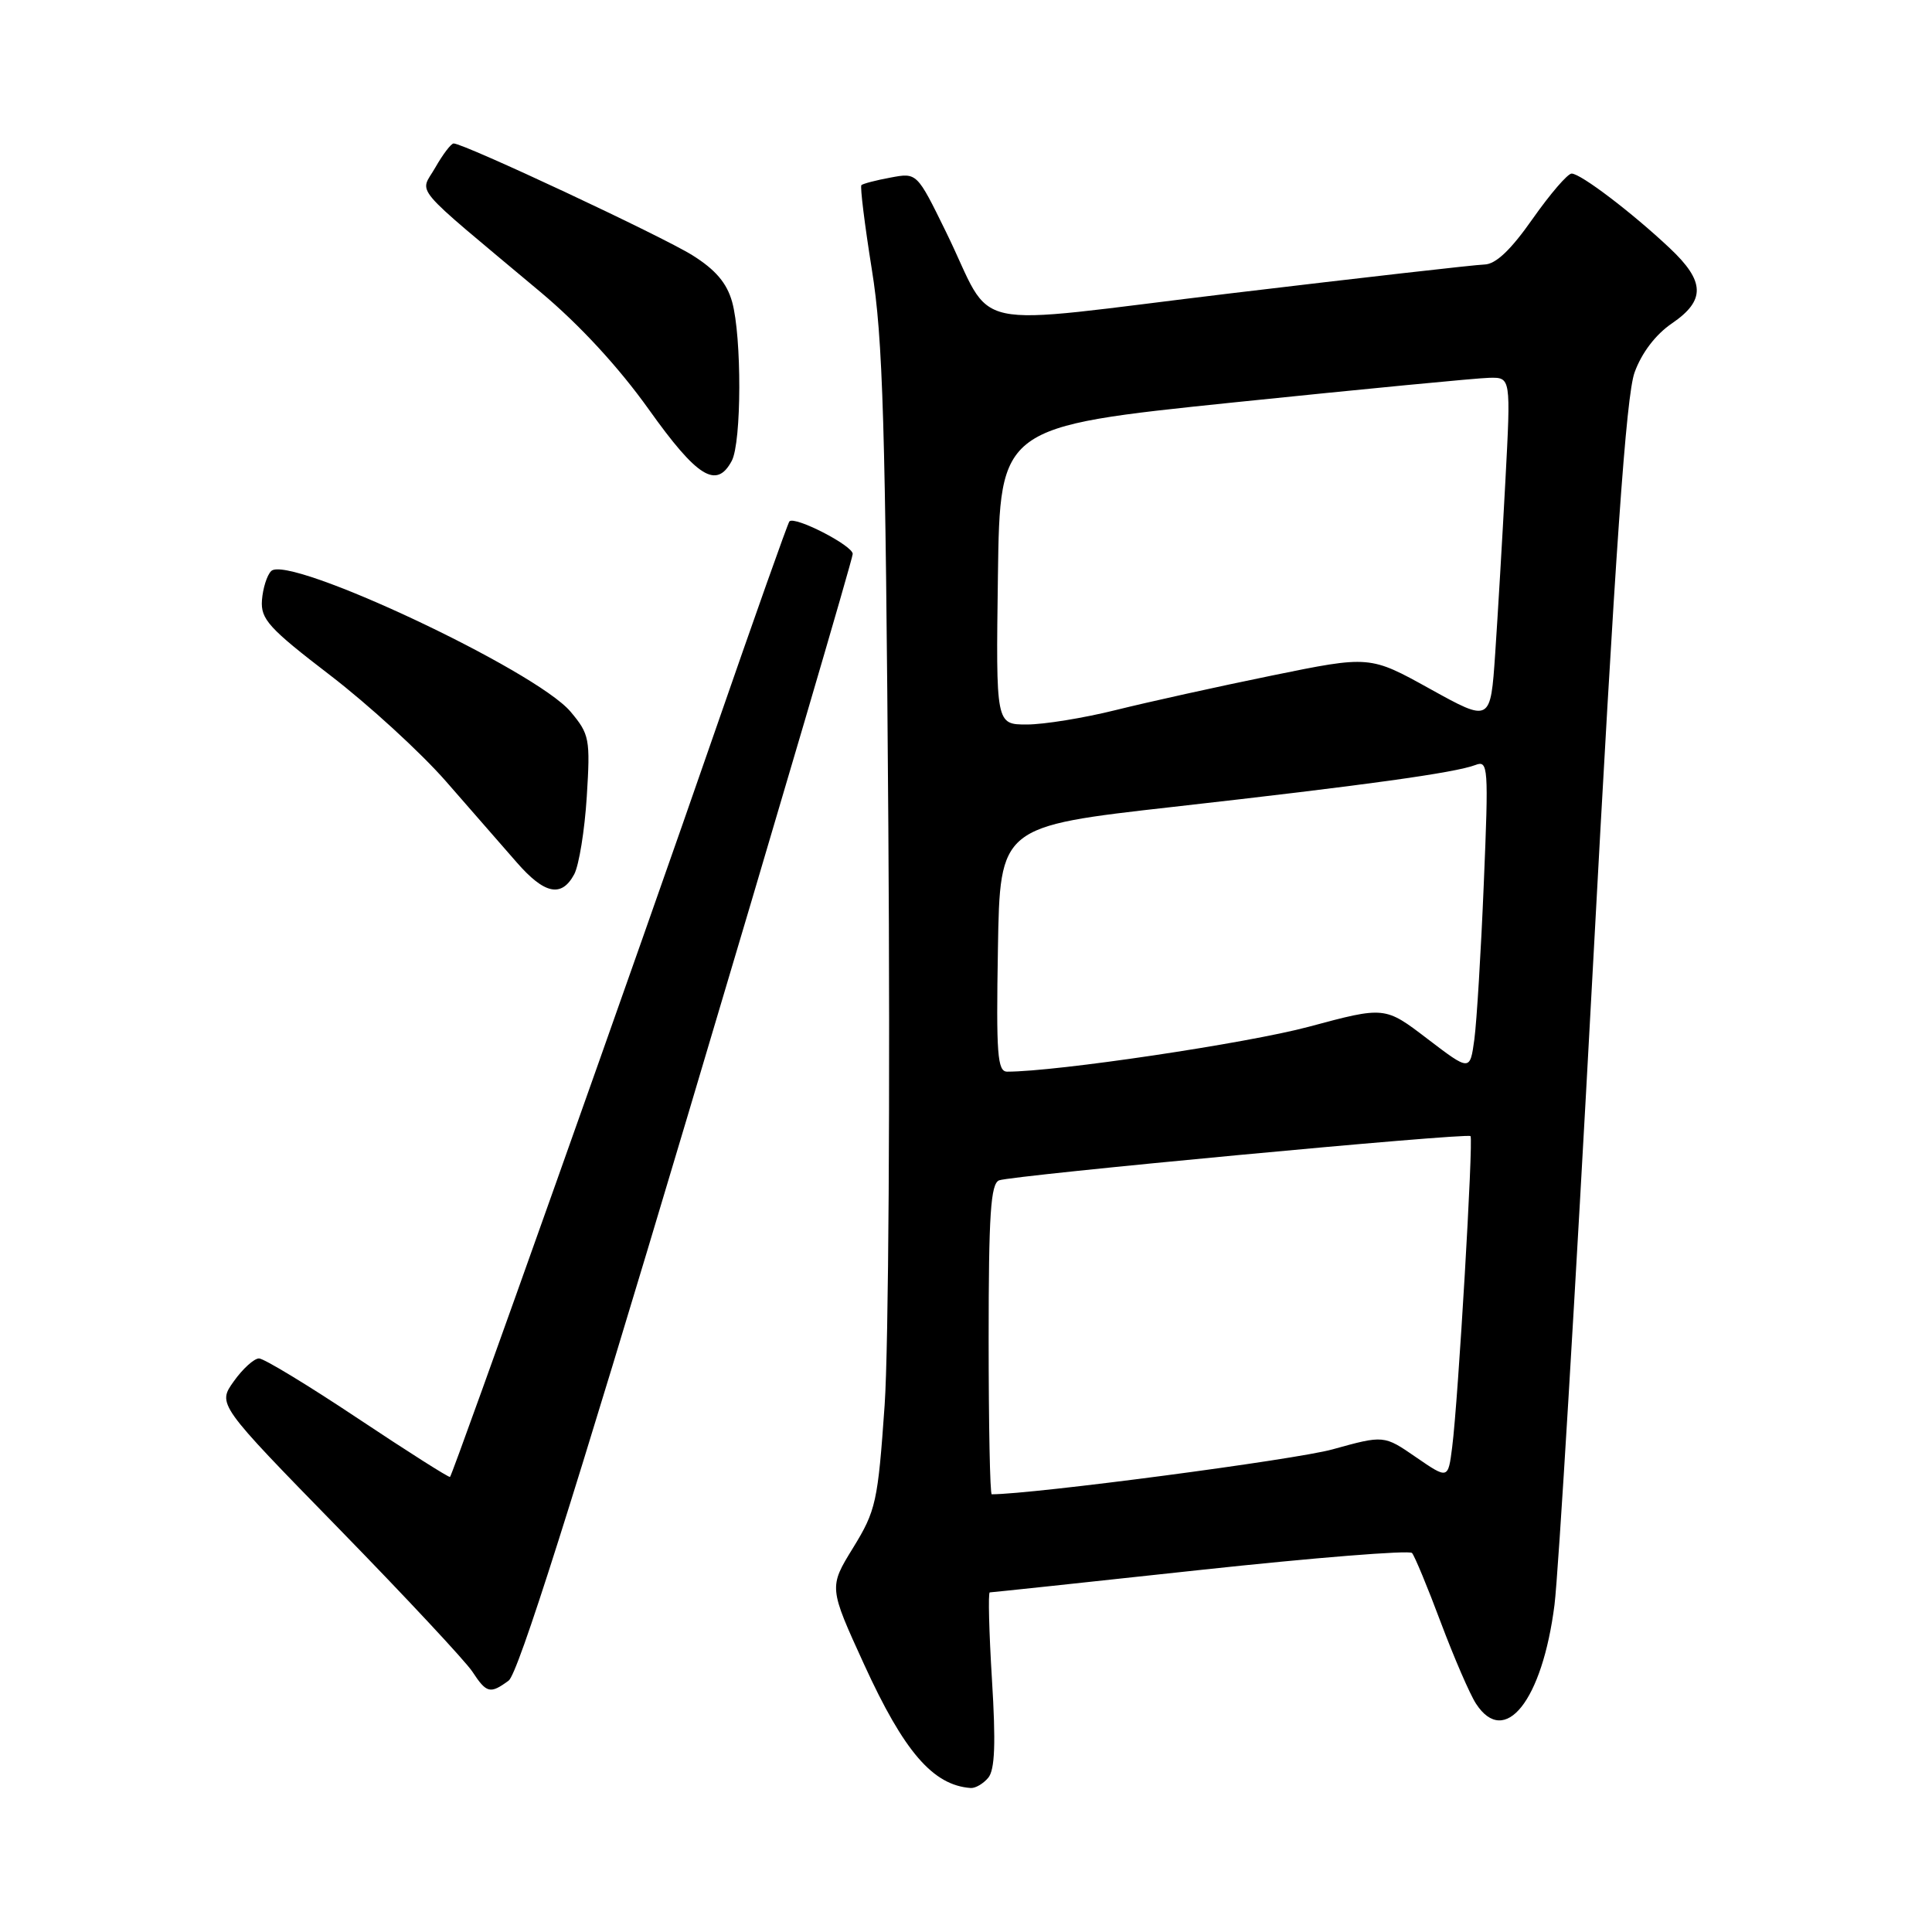 <?xml version="1.0" encoding="UTF-8" standalone="no"?>
<!DOCTYPE svg PUBLIC "-//W3C//DTD SVG 1.1//EN" "http://www.w3.org/Graphics/SVG/1.1/DTD/svg11.dtd" >
<svg xmlns="http://www.w3.org/2000/svg" xmlns:xlink="http://www.w3.org/1999/xlink" version="1.1" viewBox="0 0 256 256">
 <g >
 <path fill="currentColor"
d=" M 130.95 235.56 C 131.83 234.50 131.96 230.98 131.44 222.56 C 131.05 216.20 130.92 211.00 131.15 211.00 C 131.38 211.00 143.92 209.67 159.02 208.03 C 174.12 206.40 186.75 205.39 187.10 205.78 C 187.45 206.18 189.17 210.32 190.92 215.00 C 192.68 219.68 194.77 224.51 195.58 225.75 C 199.40 231.61 204.37 225.34 205.98 212.64 C 206.49 208.61 208.75 171.15 211.00 129.40 C 214.04 72.83 215.47 52.44 216.59 49.35 C 217.53 46.75 219.38 44.32 221.54 42.85 C 226.01 39.80 225.94 37.29 221.25 32.88 C 216.26 28.18 209.45 23.00 208.25 23.00 C 207.72 23.00 205.40 25.70 203.08 29.00 C 200.18 33.14 198.19 35.02 196.69 35.05 C 195.48 35.08 180.39 36.80 163.15 38.86 C 127.00 43.19 132.00 44.28 125.33 30.69 C 121.50 22.87 121.50 22.87 118.00 23.53 C 116.08 23.88 114.34 24.34 114.14 24.53 C 113.95 24.72 114.57 29.75 115.52 35.69 C 117.00 44.86 117.33 56.03 117.71 109.50 C 117.96 144.43 117.74 178.59 117.22 186.17 C 116.32 199.02 116.07 200.16 113.04 205.09 C 109.82 210.32 109.82 210.32 114.51 220.57 C 119.79 232.12 123.64 236.57 128.63 236.92 C 129.25 236.96 130.29 236.35 130.95 235.56 Z  M 67.40 222.69 C 68.64 221.79 75.90 198.89 91.09 147.94 C 103.14 107.55 112.99 74.01 112.99 73.40 C 113.00 72.29 105.30 68.34 104.60 69.09 C 104.39 69.32 99.94 81.88 94.70 97.00 C 84.95 125.19 60.04 195.30 59.63 195.70 C 59.51 195.83 54.03 192.35 47.45 187.97 C 40.88 183.59 34.97 180.00 34.32 180.00 C 33.67 180.00 32.16 181.37 30.98 183.03 C 28.81 186.07 28.81 186.07 44.89 202.54 C 53.72 211.59 61.69 220.13 62.59 221.50 C 64.47 224.37 64.95 224.49 67.40 222.69 Z  M 76.09 115.84 C 76.72 114.65 77.47 110.03 77.75 105.57 C 78.23 97.89 78.11 97.29 75.60 94.30 C 70.98 88.81 38.19 73.41 35.93 75.67 C 35.37 76.23 34.83 77.96 34.71 79.53 C 34.53 82.04 35.61 83.24 43.74 89.47 C 48.82 93.37 55.73 99.69 59.09 103.53 C 62.44 107.36 66.66 112.19 68.45 114.25 C 72.15 118.50 74.41 118.97 76.09 115.84 Z  M 96.96 61.07 C 98.27 58.62 98.30 44.63 97.01 40.00 C 96.31 37.50 94.81 35.74 91.76 33.83 C 87.76 31.32 61.44 18.99 60.11 19.01 C 59.77 19.01 58.68 20.45 57.68 22.20 C 55.62 25.83 54.09 24.01 71.62 38.70 C 76.80 43.04 81.99 48.67 85.97 54.25 C 92.39 63.26 94.94 64.85 96.96 61.07 Z  M 131.00 177.47 C 131.00 160.88 131.27 156.84 132.39 156.40 C 134.10 155.75 194.37 150.08 194.85 150.54 C 195.25 150.92 193.22 185.53 192.42 191.76 C 191.88 196.01 191.88 196.01 187.63 193.09 C 183.38 190.16 183.38 190.16 176.56 192.05 C 171.64 193.42 136.85 198.00 131.41 198.00 C 131.18 198.00 131.00 188.76 131.00 177.47 Z  M 132.23 125.75 C 132.50 109.50 132.50 109.50 155.50 106.91 C 181.07 104.03 192.78 102.40 195.49 101.37 C 197.20 100.71 197.26 101.52 196.61 117.09 C 196.24 126.11 195.67 135.40 195.36 137.72 C 194.78 141.95 194.78 141.95 189.14 137.65 C 183.50 133.34 183.50 133.34 173.42 136.05 C 165.25 138.24 140.02 142.00 133.46 142.00 C 132.16 142.00 131.99 139.71 132.23 125.75 Z  M 132.23 76.27 C 132.50 56.53 132.50 56.53 163.50 53.32 C 180.55 51.56 195.78 50.09 197.35 50.06 C 200.20 50.00 200.20 50.00 199.47 63.75 C 199.07 71.31 198.46 81.60 198.12 86.61 C 197.50 95.72 197.50 95.72 189.50 91.29 C 181.51 86.86 181.51 86.86 168.50 89.52 C 161.35 90.98 152.05 93.04 147.83 94.09 C 143.62 95.14 138.32 96.00 136.06 96.00 C 131.96 96.00 131.96 96.00 132.23 76.27 Z "/>
</g>
</svg>